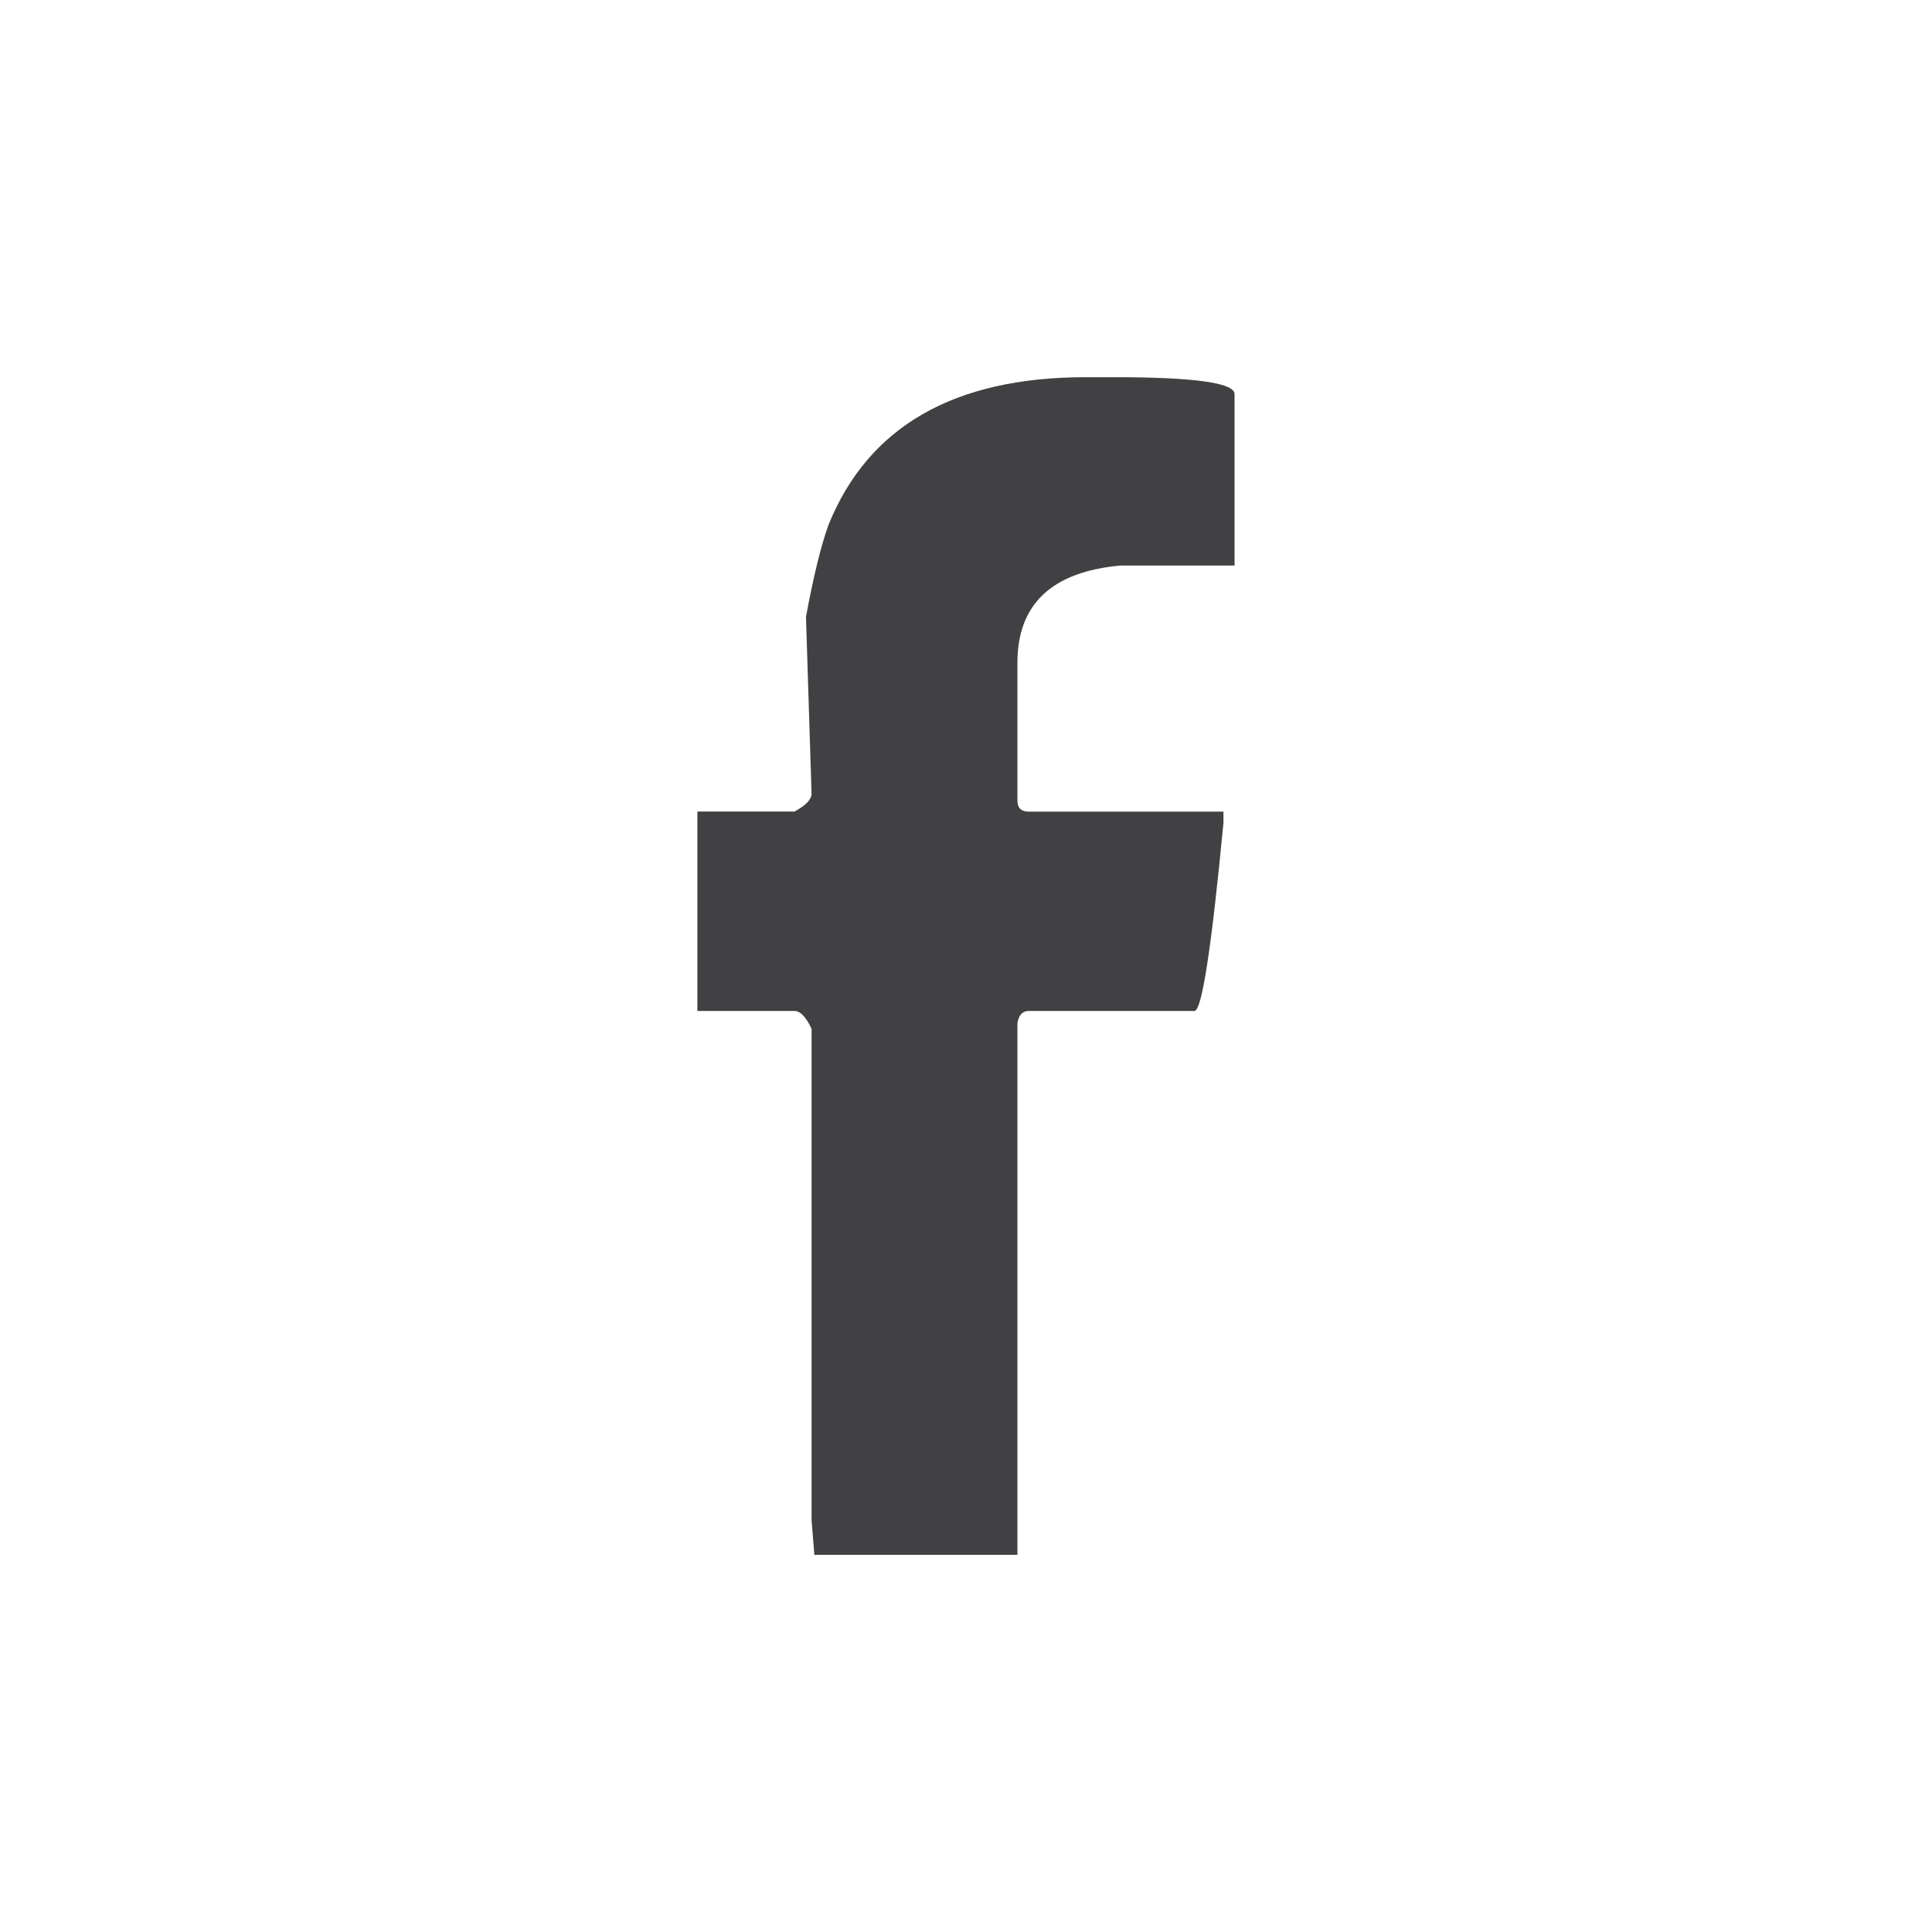 <?xml version="1.0" encoding="utf-8"?>
<!-- Generator: Adobe Illustrator 16.0.3, SVG Export Plug-In . SVG Version: 6.00 Build 0)  -->
<!DOCTYPE svg PUBLIC "-//W3C//DTD SVG 1.1//EN" "http://www.w3.org/Graphics/SVG/1.1/DTD/svg11.dtd">
<svg version="1.1" id="Layer_1" xmlns="http://www.w3.org/2000/svg" xmlns:xlink="http://www.w3.org/1999/xlink" x="0px" y="0px"
	 width="44.955px" height="44.953px" viewBox="0 0 44.955 44.953" enable-background="new 0 0 44.955 44.953" xml:space="preserve">
<path fill="#414042" d="M18.754,14.352l0.13,4.117c0,0.13-0.13,0.268-0.394,0.414h-2.263v4.641h2.263
	c0.132,0,0.264,0.138,0.394,0.414v11.434l0.065,0.807h4.725V23.809c0.03-0.188,0.118-0.285,0.262-0.285h3.857
	c0.172,0,0.396-1.459,0.675-4.377v-0.261h-4.532c-0.172,0-0.262-0.085-0.262-0.26v-3.204c0-1.363,0.799-2.117,2.396-2.263h2.656
	v-3.99c0-0.26-0.929-0.392-2.785-0.392h-0.678c-3.064,0-5.061,1.148-5.987,3.441C19.103,12.697,18.929,13.411,18.754,14.352z"/>
</svg>

